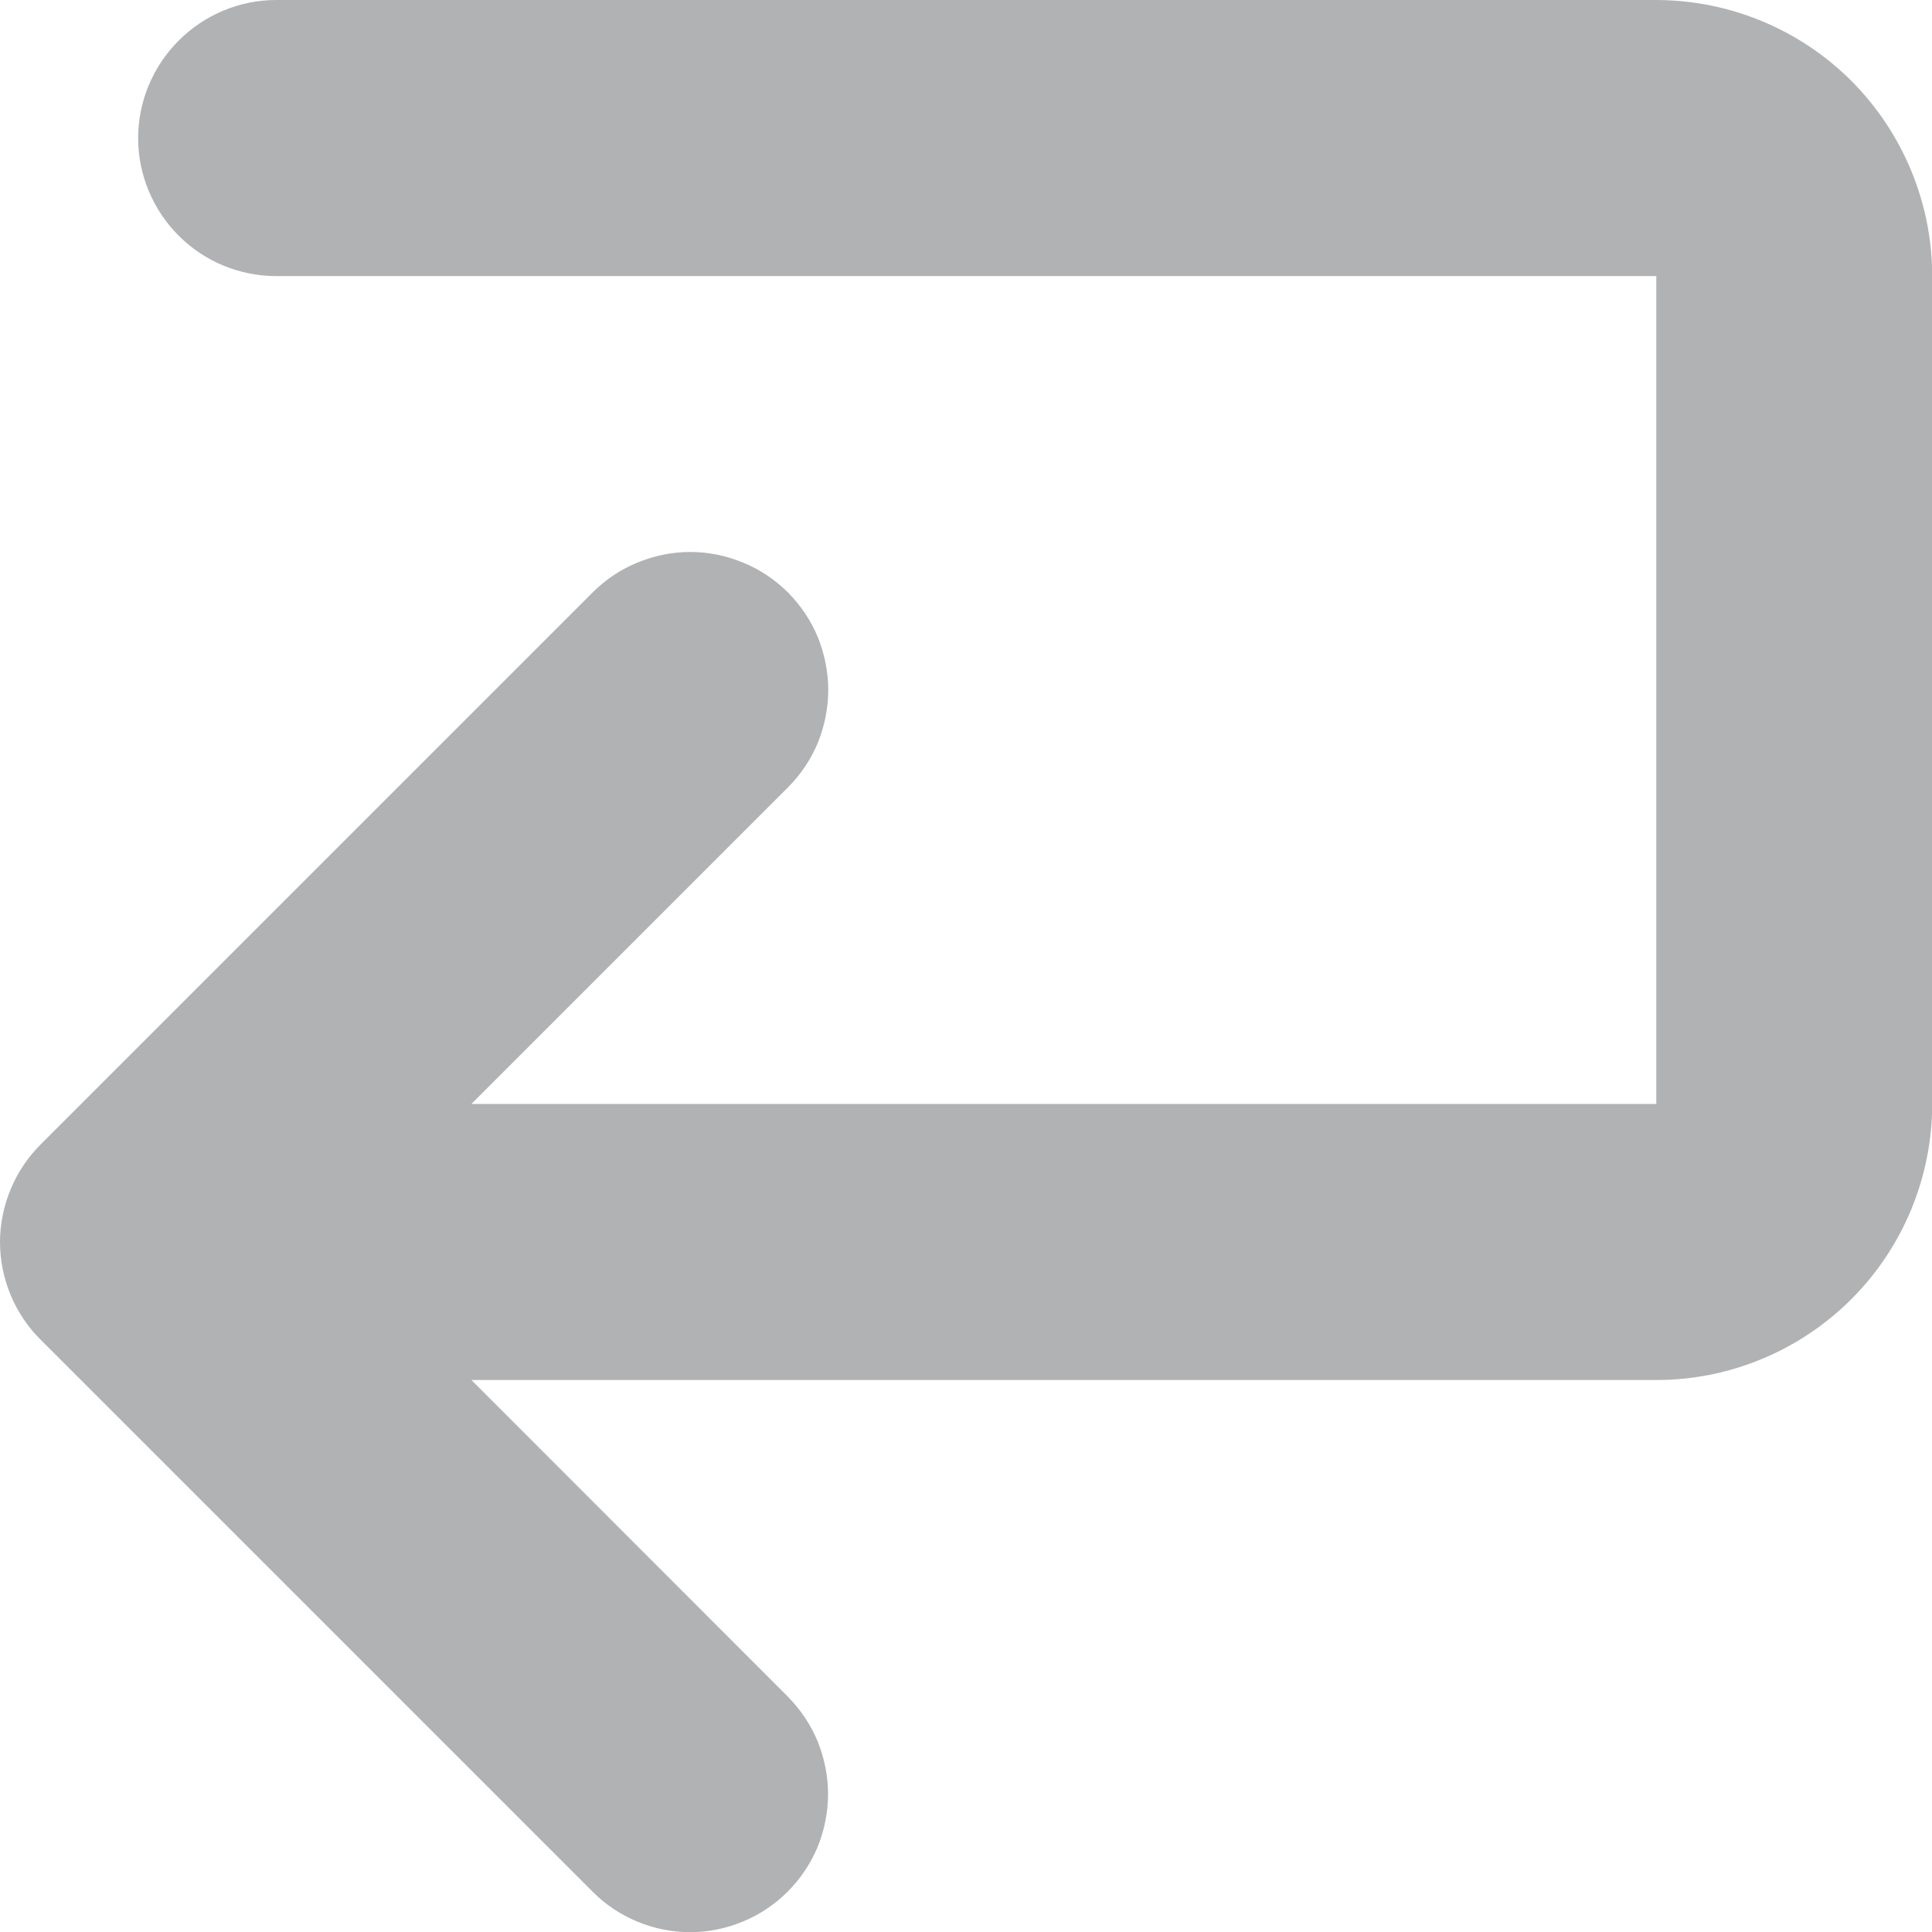 <svg width="10" height="10" viewBox="0 0 10 10" fill="none" xmlns="http://www.w3.org/2000/svg">
<path d="M8.573 0H1.43C1.24 0 1.059 0.076 0.925 0.21C0.791 0.344 0.715 0.525 0.715 0.715C0.715 0.904 0.791 1.086 0.925 1.22C1.059 1.354 1.24 1.429 1.43 1.429H8.573V5.714H2.44L4.078 4.076C4.144 4.01 4.197 3.931 4.233 3.845C4.268 3.758 4.287 3.665 4.287 3.571C4.287 3.478 4.268 3.385 4.233 3.298C4.197 3.211 4.144 3.133 4.078 3.066C4.011 3 3.933 2.947 3.846 2.912C3.759 2.876 3.667 2.857 3.573 2.857C3.479 2.857 3.386 2.876 3.299 2.912C3.213 2.947 3.134 3 3.068 3.066L0.21 5.924C0.143 5.991 0.091 6.069 0.055 6.156C0.019 6.243 0 6.336 0 6.429C0 6.523 0.019 6.616 0.055 6.703C0.091 6.789 0.143 6.868 0.21 6.934L3.067 9.791C3.133 9.858 3.212 9.91 3.298 9.946C3.385 9.982 3.478 10.001 3.572 10.001C3.666 10.001 3.758 9.982 3.845 9.946C3.932 9.91 4.01 9.858 4.077 9.791C4.143 9.725 4.196 9.646 4.232 9.56C4.267 9.473 4.286 9.38 4.286 9.286C4.286 9.193 4.267 9.1 4.232 9.013C4.196 8.926 4.143 8.848 4.077 8.781L2.44 7.143H8.573C8.952 7.143 9.315 6.992 9.583 6.724C9.85 6.457 10.001 6.093 10.001 5.714V1.429C10.001 1.051 9.85 0.687 9.583 0.419C9.315 0.151 8.952 0.001 8.573 0Z" fill="#B1B2B3"/>
</svg>
